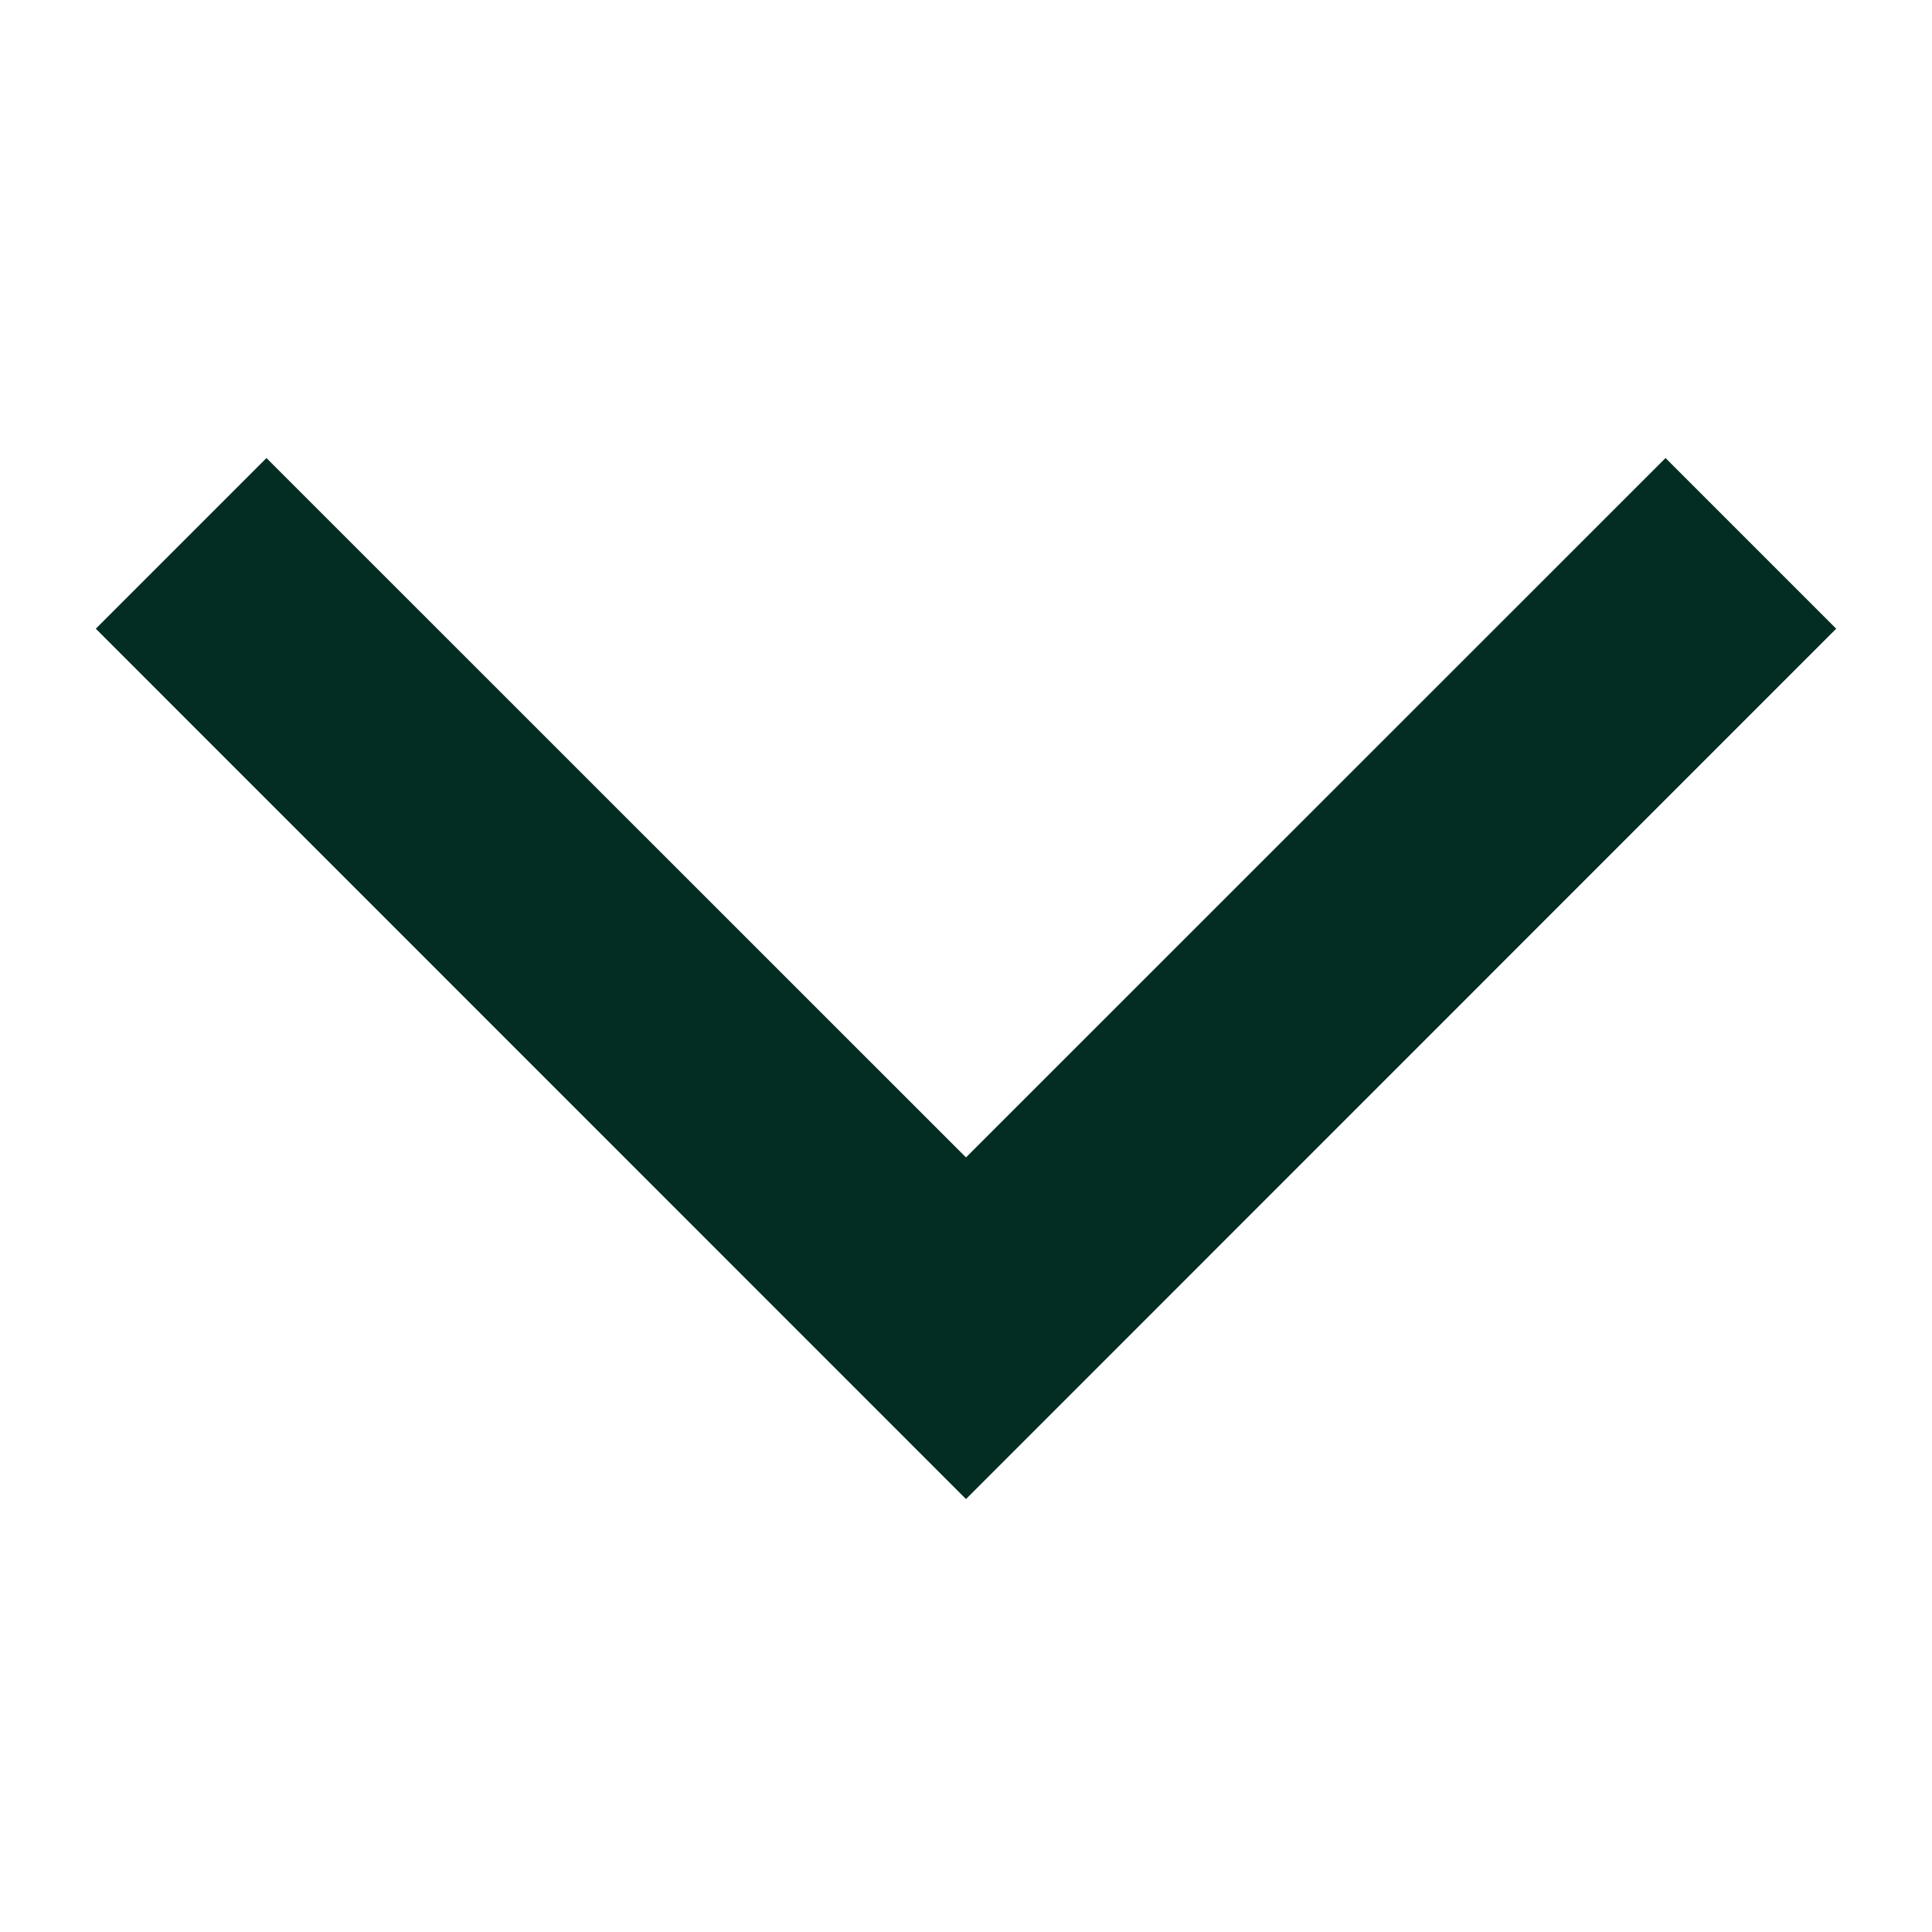 <svg width="12" height="12" viewBox="0 0 12 12" fill="none" xmlns="http://www.w3.org/2000/svg">
<path fill-rule="evenodd" clip-rule="evenodd" d="M0.595 3.905L1.655 2.845L6 7.189L10.345 2.845L11.405 3.905L6 9.311L0.595 3.905Z" fill="#032D23"/>
</svg>

